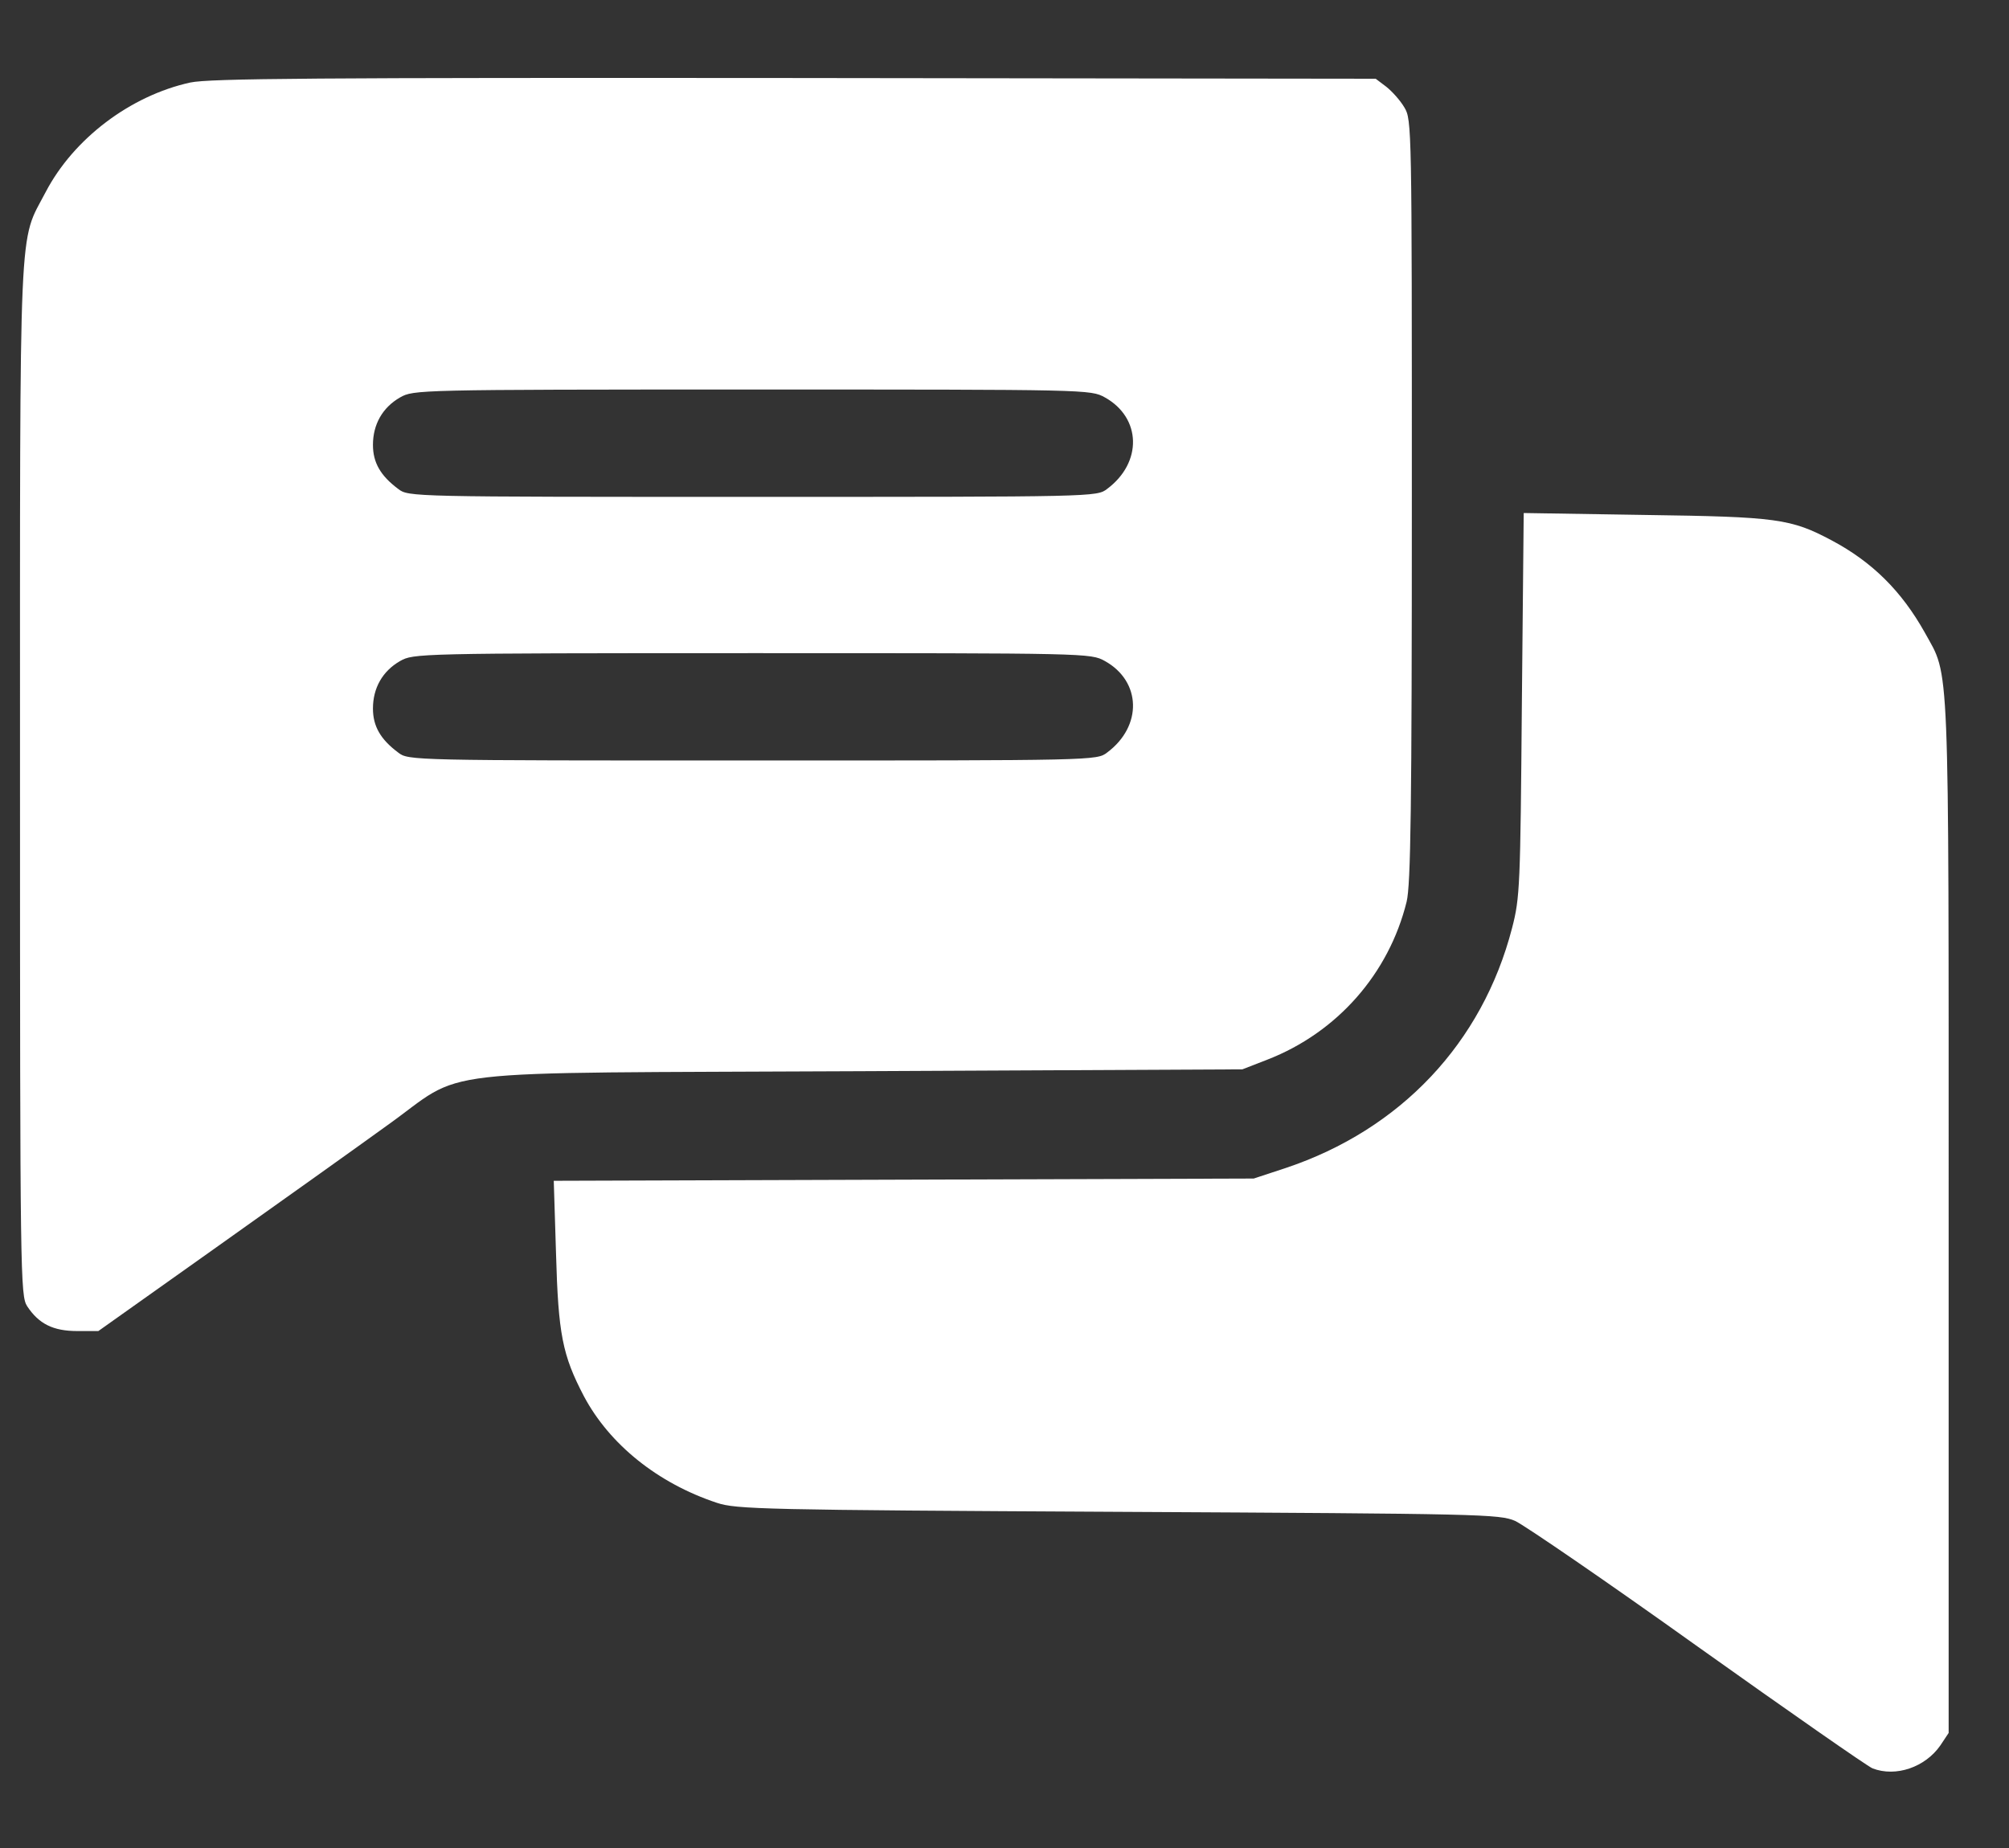 <svg width="25" height="23" viewBox="0 0 25 23" fill="none" xmlns="http://www.w3.org/2000/svg">
<rect x="0" y="0" width="25" height="23" fill="#333333" stroke="none"/>
<path d="M2.368 1.027C1.622 1.191 0.915 1.726 0.568 2.391C0.23 3.038 0.249 2.565 0.249 9.699C0.249 15.91 0.254 16.126 0.338 16.257C0.483 16.477 0.661 16.566 0.961 16.566H1.224L2.696 15.521C3.502 14.949 4.454 14.27 4.805 14.016C5.841 13.28 5.152 13.36 10.702 13.332L15.46 13.309L15.774 13.187C16.641 12.849 17.283 12.118 17.504 11.223C17.555 11.012 17.569 10.065 17.569 6.23C17.569 1.58 17.569 1.491 17.476 1.337C17.424 1.248 17.321 1.135 17.25 1.079L17.119 0.98L9.891 0.971C3.901 0.966 2.611 0.976 2.368 1.027ZM13.749 4.946C14.204 5.199 14.218 5.757 13.777 6.085C13.65 6.184 13.618 6.184 9.366 6.184C5.115 6.184 5.082 6.184 4.955 6.085C4.735 5.921 4.641 5.757 4.641 5.537C4.641 5.284 4.758 5.073 4.979 4.946C5.147 4.852 5.176 4.848 9.361 4.848C13.547 4.848 13.571 4.848 13.749 4.946ZM13.749 8.227C14.204 8.48 14.218 9.038 13.777 9.366C13.65 9.465 13.618 9.465 9.366 9.465C5.115 9.465 5.082 9.465 4.955 9.366C4.735 9.202 4.641 9.038 4.641 8.818C4.641 8.565 4.758 8.354 4.979 8.227C5.147 8.134 5.176 8.129 9.361 8.129C13.547 8.129 13.571 8.129 13.749 8.227Z" fill="white"/>
<path d="M18.938 8.766C18.919 11.026 18.915 11.171 18.816 11.551C18.446 12.98 17.429 14.059 15.999 14.537L15.601 14.668L11.246 14.682L6.891 14.696L6.919 15.596C6.947 16.608 6.999 16.866 7.266 17.377C7.585 17.977 8.185 18.46 8.921 18.704C9.16 18.784 9.497 18.793 13.913 18.816C18.451 18.84 18.657 18.845 18.854 18.929C18.966 18.98 19.993 19.683 21.127 20.494C22.266 21.305 23.241 21.985 23.302 22.009C23.593 22.121 23.958 21.994 24.146 21.723L24.249 21.568V15.151C24.249 8.063 24.263 8.438 23.954 7.876C23.663 7.355 23.297 6.994 22.796 6.727C22.285 6.455 22.116 6.432 20.466 6.409L18.961 6.385L18.938 8.766Z" fill="white"/>
</svg>

